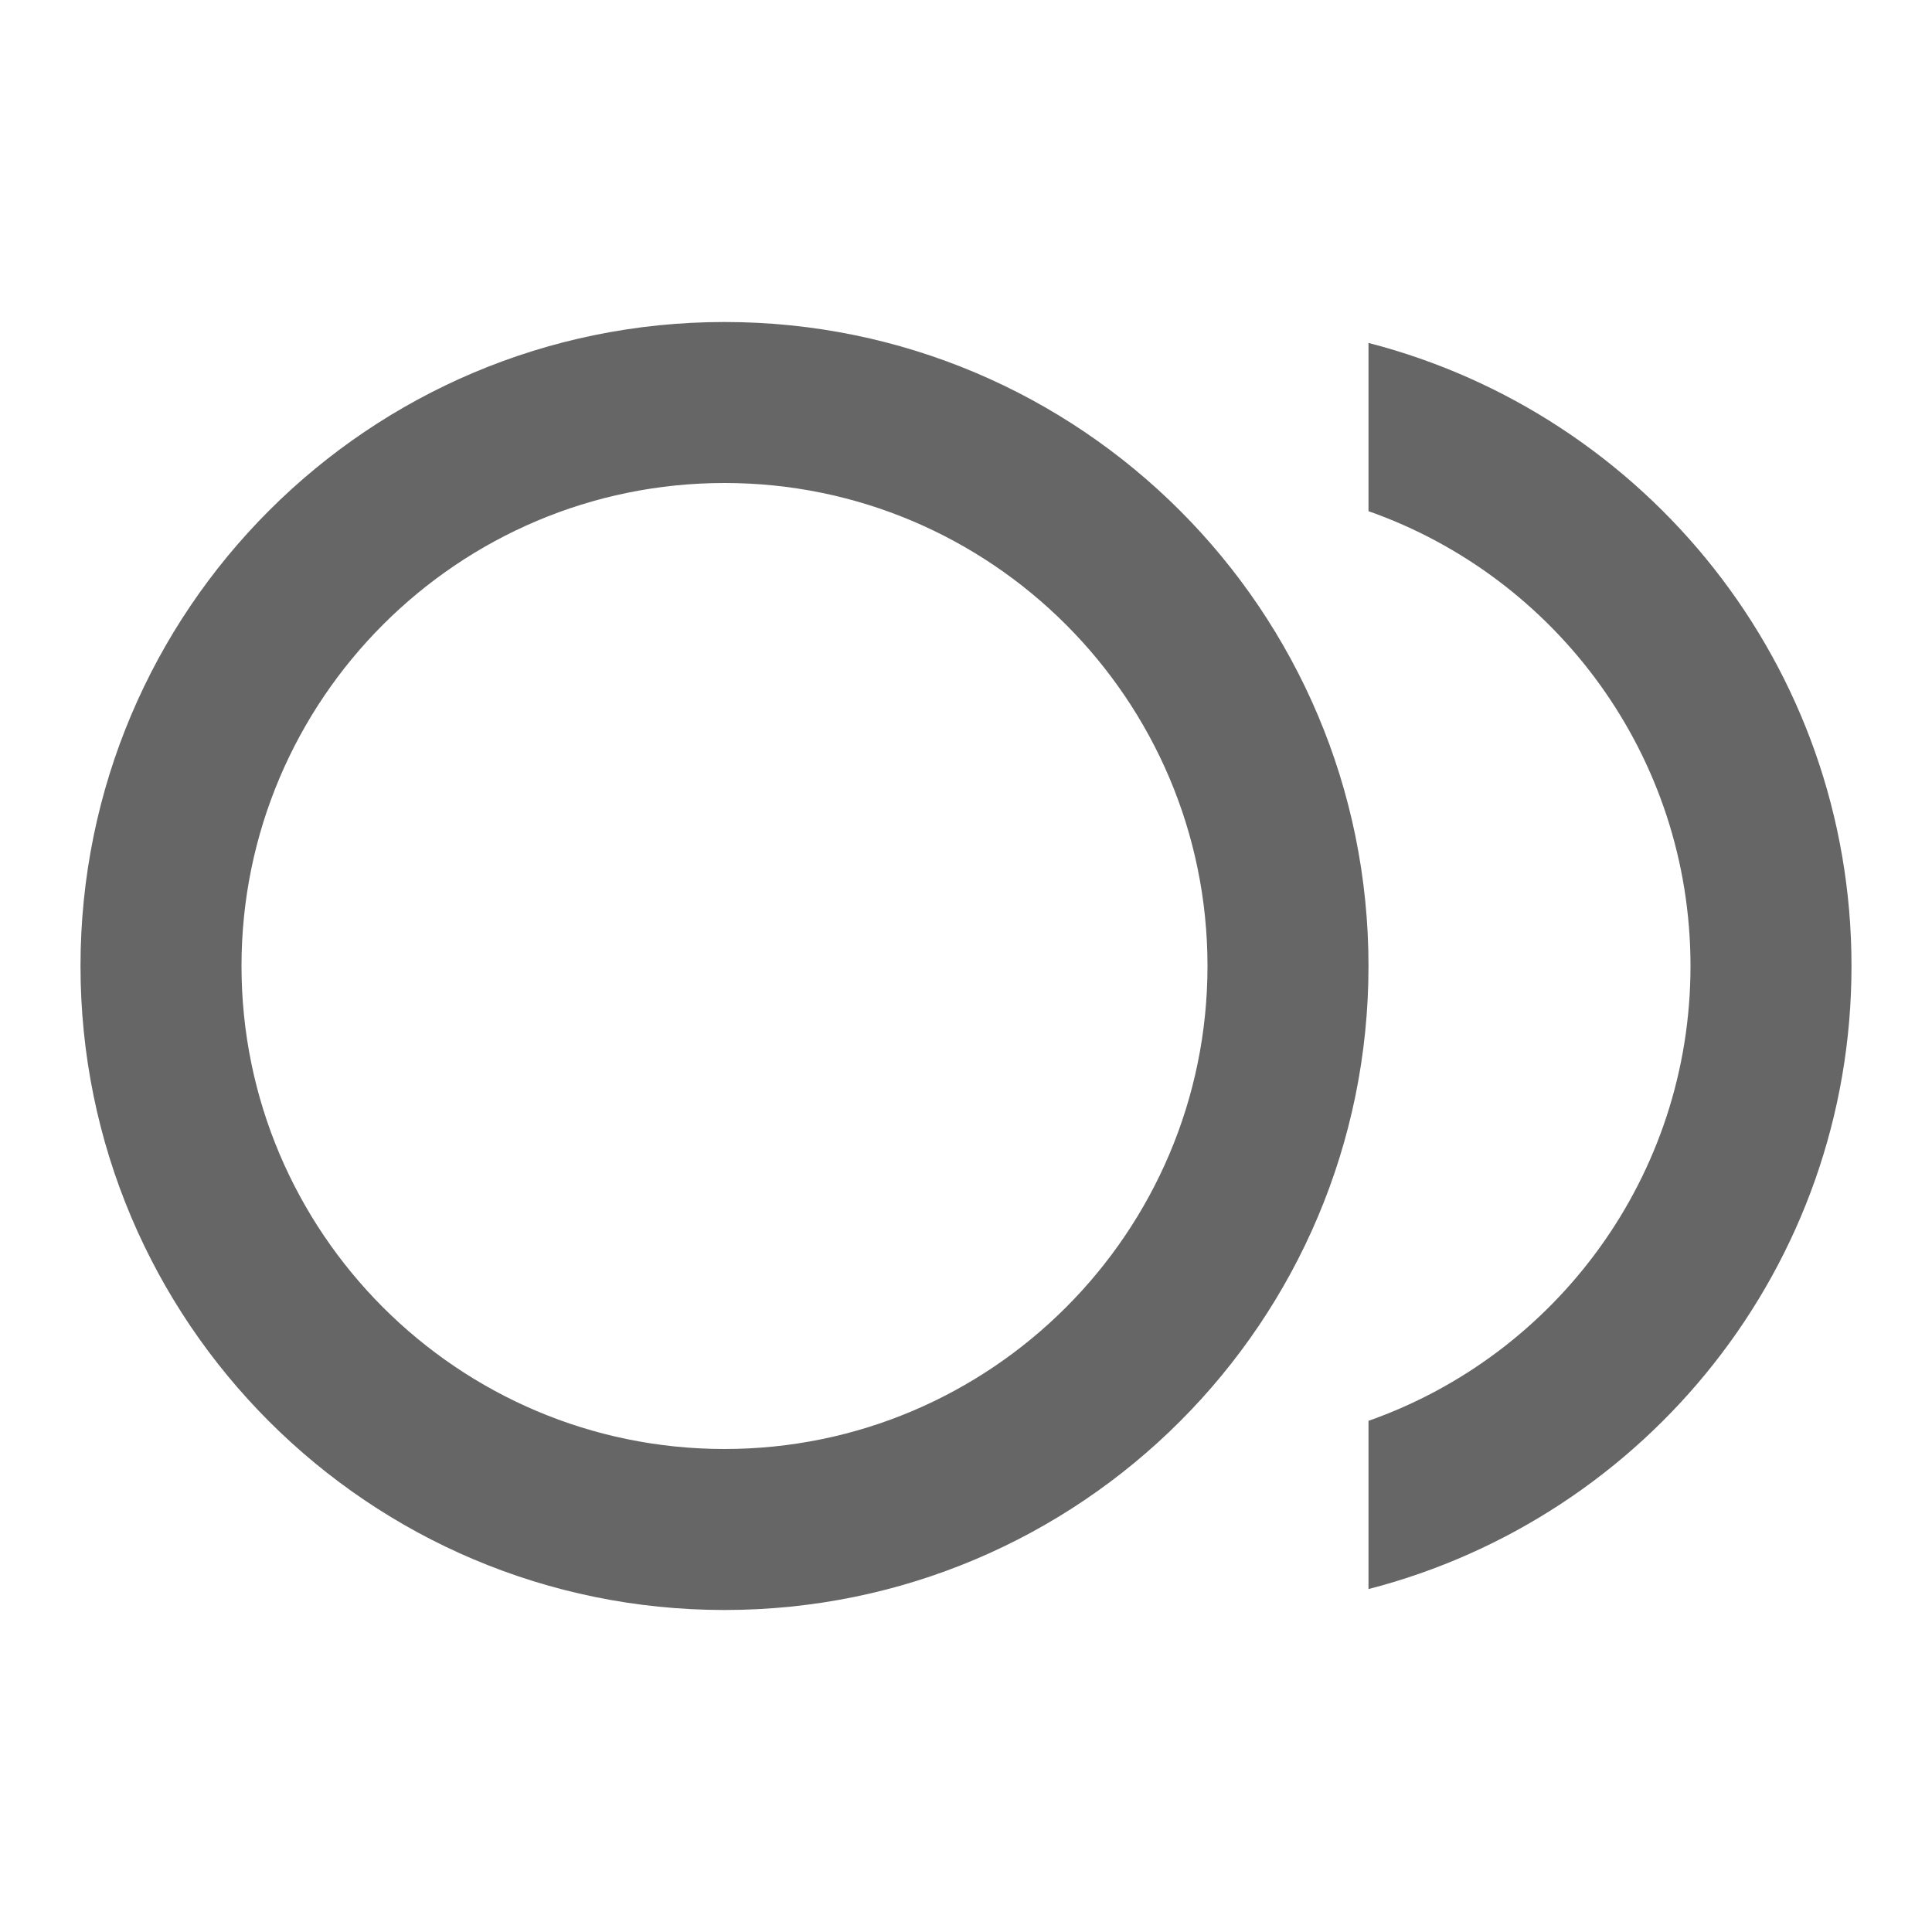 <svg width="24" height="24" viewBox="0 0 24 24" fill="none" xmlns="http://www.w3.org/2000/svg">
<g id="fiber_smart_record-gr">
<path id="icon/av/fiber_smart_record_24px" fill-rule="evenodd" clip-rule="evenodd" d="M9 4C4.58 4 1 7.58 1 12C1 16.42 4.58 20 9 20C13.42 20 17 16.42 17 12C17 7.58 13.42 4 9 4ZM9 18C5.69 18 3 15.31 3 12C3 8.69 5.69 6 9 6C12.31 6 15 8.69 15 12C15 15.31 12.31 18 9 18ZM17 6.35V4.26C20.45 5.15 23 8.27 23 12C23 15.73 20.45 18.85 17 19.74V17.65C19.33 16.83 21 14.61 21 12C21 9.39 19.33 7.17 17 6.35Z" fill="#666666"/>
</g>
</svg>
